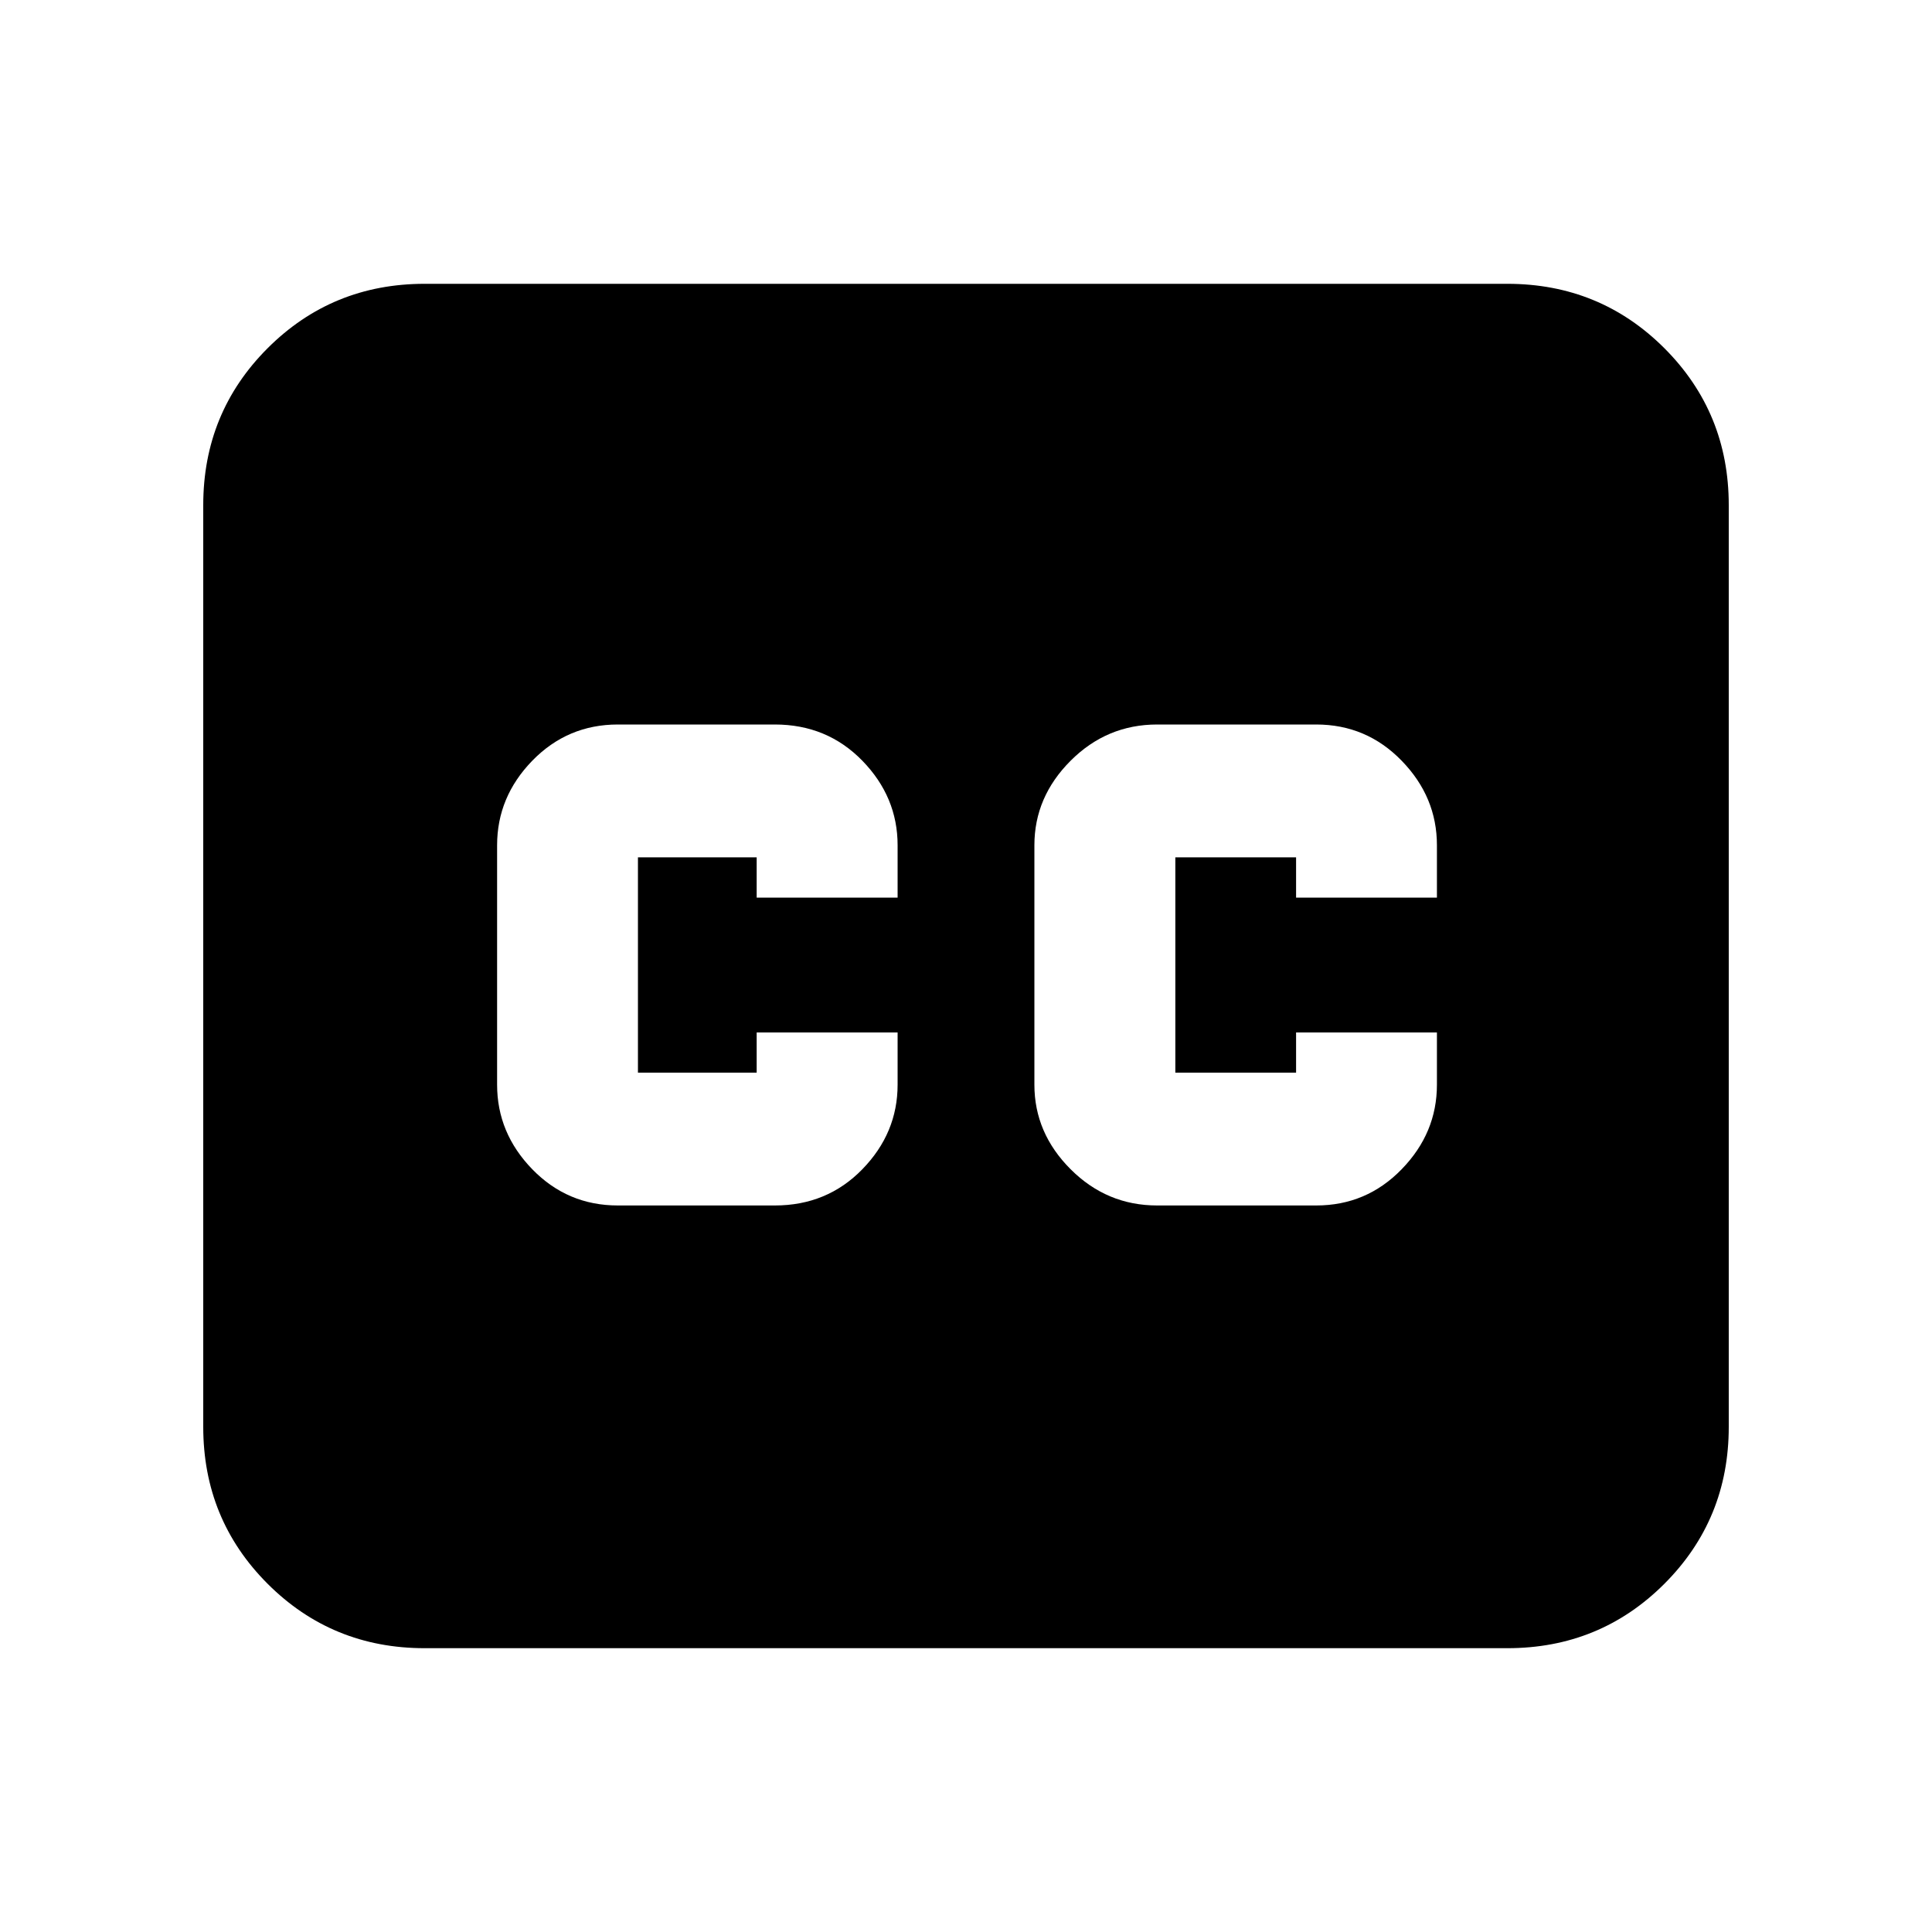 <svg xmlns="http://www.w3.org/2000/svg" height="20" width="20"><path d="M6.396 12.479H8.021Q8.562 12.479 8.927 12.104Q9.292 11.729 9.292 11.229V10.688H7.833V11.104Q7.833 11.104 7.833 11.104Q7.833 11.104 7.833 11.104H6.604Q6.604 11.104 6.604 11.104Q6.604 11.104 6.604 11.104V8.875Q6.604 8.875 6.604 8.875Q6.604 8.875 6.604 8.875H7.833Q7.833 8.875 7.833 8.875Q7.833 8.875 7.833 8.875V9.292H9.292V8.75Q9.292 8.25 8.927 7.875Q8.562 7.5 8.021 7.5H6.396Q5.875 7.5 5.51 7.875Q5.146 8.25 5.146 8.75V11.229Q5.146 11.729 5.51 12.104Q5.875 12.479 6.396 12.479ZM11.979 12.479H13.625Q14.146 12.479 14.51 12.104Q14.875 11.729 14.875 11.229V10.688H13.417V11.104Q13.417 11.104 13.417 11.104Q13.417 11.104 13.417 11.104H12.167Q12.167 11.104 12.167 11.104Q12.167 11.104 12.167 11.104V8.875Q12.167 8.875 12.167 8.875Q12.167 8.875 12.167 8.875H13.417Q13.417 8.875 13.417 8.875Q13.417 8.875 13.417 8.875V9.292H14.875V8.75Q14.875 8.25 14.51 7.875Q14.146 7.5 13.625 7.5H11.979Q11.458 7.5 11.083 7.875Q10.708 8.25 10.708 8.75V11.229Q10.708 11.729 11.083 12.104Q11.458 12.479 11.979 12.479ZM4.396 17.062Q3.438 17.062 2.771 16.396Q2.104 15.729 2.104 14.771V5.229Q2.104 4.271 2.771 3.604Q3.438 2.938 4.396 2.938H15.604Q16.562 2.938 17.229 3.604Q17.896 4.271 17.896 5.229V14.771Q17.896 15.729 17.229 16.396Q16.562 17.062 15.604 17.062Z"/></svg>